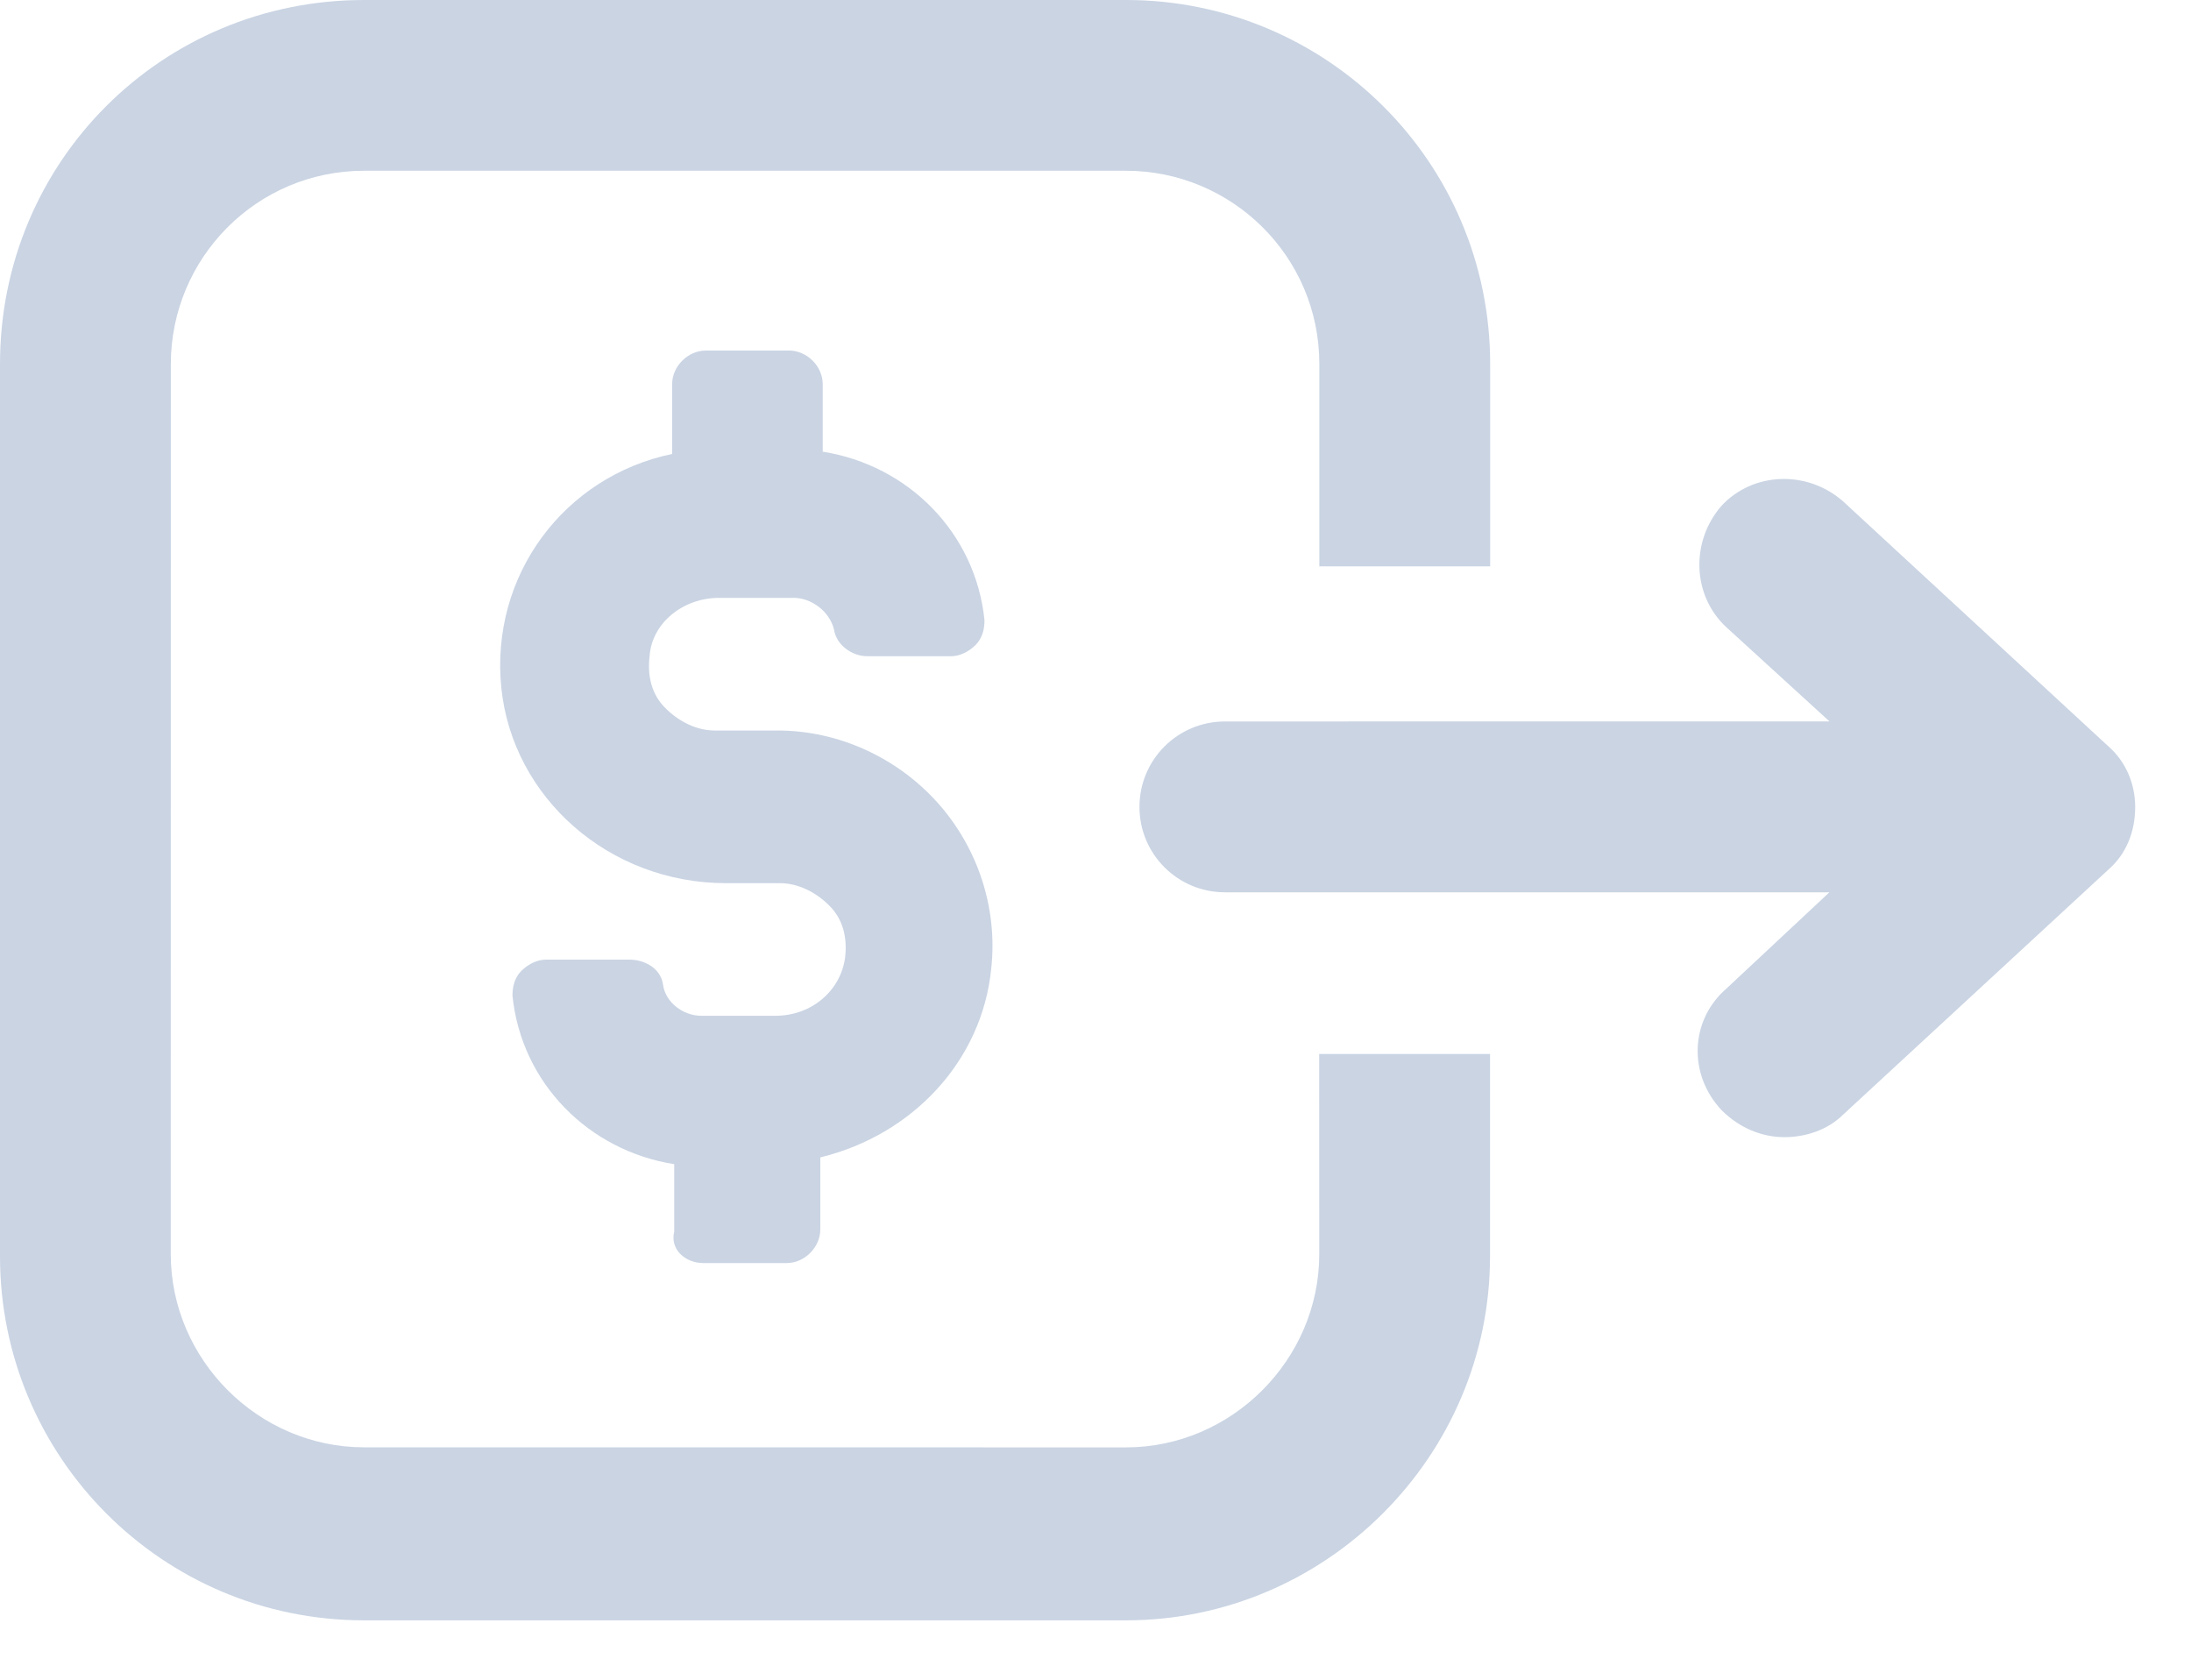 <svg width="30" height="23" viewBox="0 0 30 23" fill="none" xmlns="http://www.w3.org/2000/svg">
<path d="M18.064 17.172C18.064 18.618 16.864 19.819 15.417 19.819L4.985 19.818C3.539 19.818 2.338 18.618 2.338 17.171L2.339 4.985C2.339 3.539 3.509 2.338 4.986 2.338H15.418C16.864 2.338 18.065 3.508 18.065 4.985V7.755H20.404V4.985C20.404 2.215 18.158 0 15.419 0H4.985C2.215 0 0 2.215 0 4.985V17.202C0 19.941 2.215 22.187 4.985 22.187H15.417C18.155 22.187 20.402 19.94 20.402 17.202V14.432H18.063L18.064 17.172Z" fill="#CAD4E3"/>
<path d="M9.632 17.295H10.771C11.017 17.295 11.232 17.079 11.232 16.833V15.848C12.495 15.541 13.448 14.525 13.572 13.264C13.664 12.433 13.387 11.603 12.834 10.987C12.28 10.372 11.48 10.003 10.648 10.003H9.786C9.54 10.003 9.293 9.88 9.11 9.695C8.924 9.51 8.863 9.265 8.894 8.987C8.926 8.525 9.356 8.186 9.849 8.186H10.865C11.111 8.186 11.357 8.371 11.419 8.617C11.45 8.832 11.665 8.986 11.88 8.986H13.019C13.141 8.986 13.265 8.924 13.358 8.832C13.45 8.739 13.48 8.617 13.48 8.493C13.358 7.293 12.435 6.37 11.265 6.185V5.262C11.265 5.015 11.05 4.8 10.803 4.8H9.665C9.419 4.8 9.203 5.015 9.203 5.262V6.216C7.726 6.524 6.71 7.877 6.864 9.416C7.018 10.923 8.341 12.093 9.941 12.093H10.68C10.926 12.093 11.172 12.216 11.356 12.401C11.541 12.586 11.603 12.831 11.572 13.109C11.51 13.57 11.11 13.909 10.617 13.909H9.601C9.355 13.909 9.108 13.724 9.078 13.479C9.047 13.264 8.832 13.14 8.617 13.14H7.478C7.356 13.14 7.232 13.201 7.139 13.294C7.047 13.386 7.017 13.509 7.017 13.633C7.139 14.833 8.062 15.756 9.232 15.941V16.864C9.171 17.111 9.386 17.295 9.632 17.295V17.295Z" fill="#CAD4E3"/>
<path d="M28.866 10.217L25.234 6.863C24.742 6.433 24.003 6.463 23.573 6.924C23.143 7.417 23.173 8.155 23.634 8.585L25.05 9.878L16.772 9.879C16.125 9.879 15.602 10.402 15.602 11.049C15.602 11.695 16.125 12.218 16.772 12.218H25.049L23.634 13.541C23.142 13.971 23.111 14.71 23.573 15.202C23.82 15.448 24.127 15.571 24.435 15.571C24.712 15.571 25.019 15.478 25.236 15.263L28.867 11.909C29.114 11.694 29.236 11.387 29.236 11.048C29.235 10.74 29.113 10.432 28.866 10.217V10.217Z" fill="#CAD4E3"/>
</svg>
